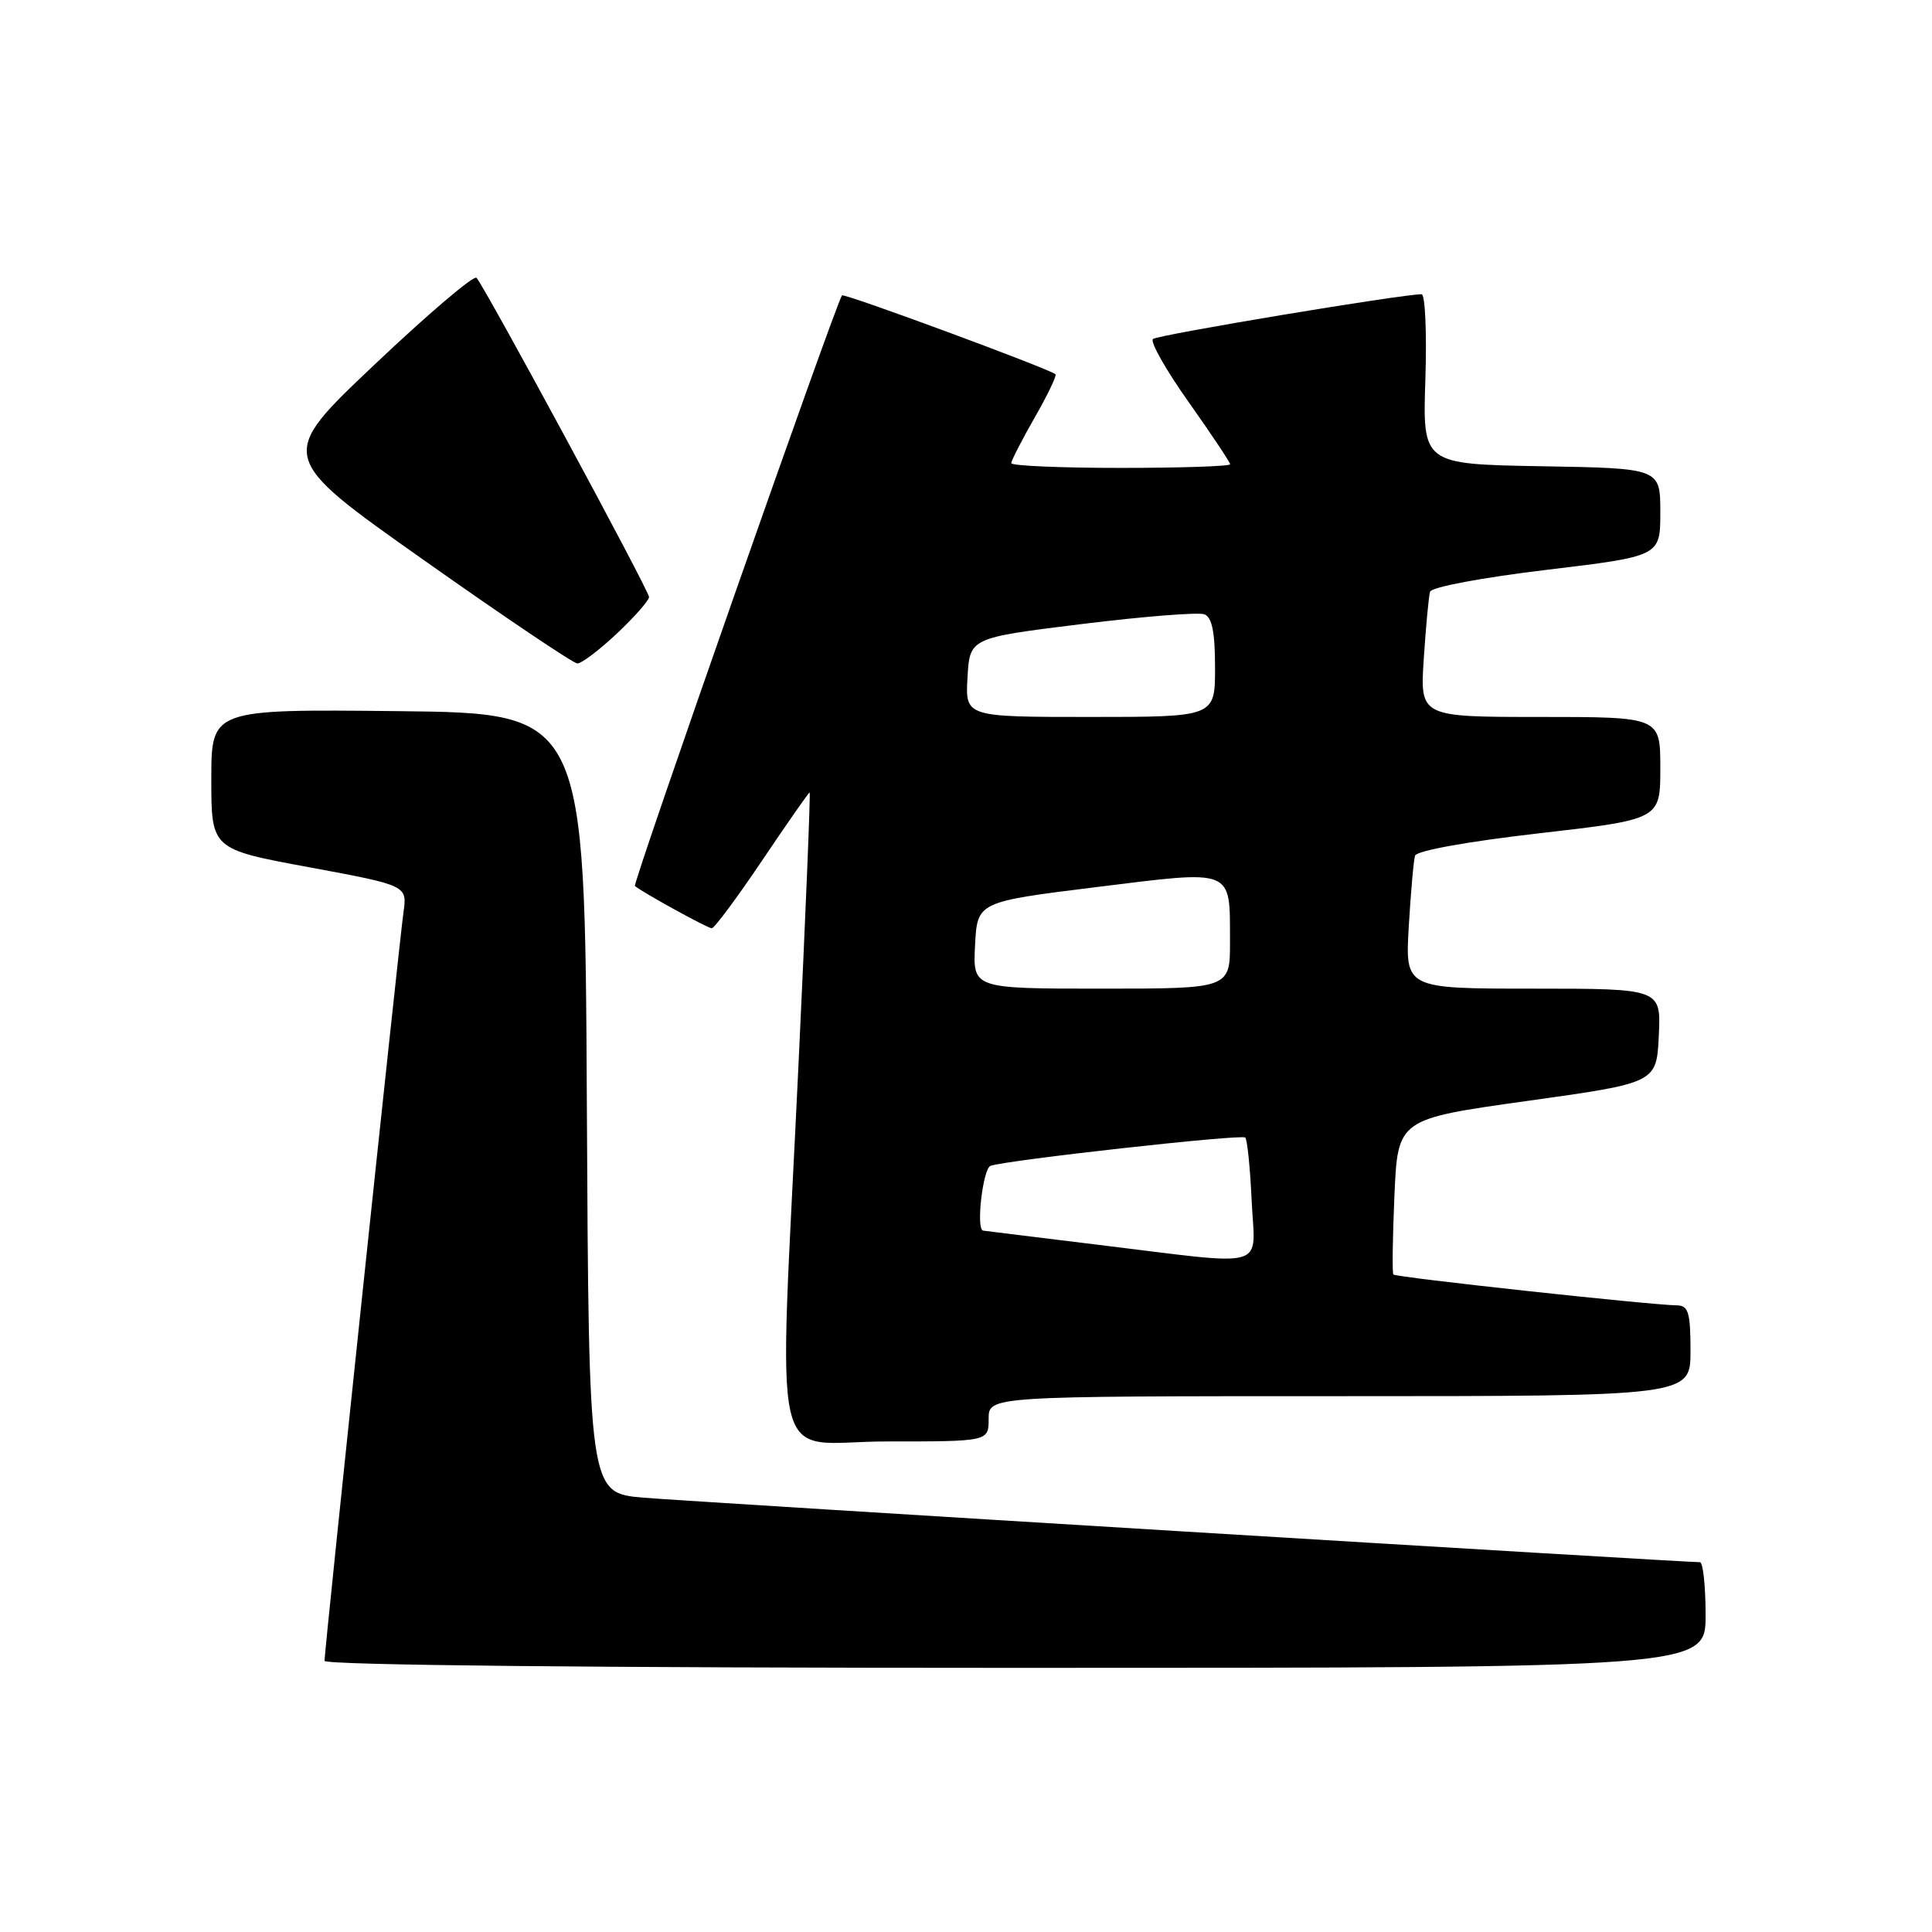 <?xml version="1.0" encoding="UTF-8" standalone="no"?>
<!DOCTYPE svg PUBLIC "-//W3C//DTD SVG 1.1//EN" "http://www.w3.org/Graphics/SVG/1.1/DTD/svg11.dtd" >
<svg xmlns="http://www.w3.org/2000/svg" xmlns:xlink="http://www.w3.org/1999/xlink" version="1.1" viewBox="0 0 256 256">
 <g >
 <path fill="currentColor"
d=" M 226.00 214.00 C 226.00 210.15 225.66 207.00 225.25 207.00 C 222.80 206.99 91.21 198.96 85.26 198.45 C 78.02 197.83 78.02 197.83 77.76 146.17 C 77.50 94.50 77.50 94.50 52.75 94.23 C 28.00 93.97 28.00 93.97 28.00 103.24 C 28.00 112.52 28.00 112.52 40.99 114.92 C 53.97 117.33 53.97 117.33 53.46 120.91 C 52.88 125.01 43.00 218.66 43.00 220.07 C 43.00 220.64 78.92 221.00 134.50 221.00 C 226.00 221.00 226.00 221.00 226.00 214.00 Z  M 131.00 188.00 C 131.00 185.00 131.00 185.00 177.50 185.00 C 224.00 185.00 224.00 185.00 224.00 179.00 C 224.00 173.96 223.72 173.00 222.25 172.97 C 218.66 172.92 184.92 169.25 184.63 168.88 C 184.46 168.67 184.53 163.95 184.77 158.39 C 185.22 148.28 185.22 148.28 202.36 145.88 C 219.50 143.49 219.50 143.49 219.80 137.24 C 220.10 131.00 220.10 131.00 203.14 131.00 C 186.19 131.00 186.19 131.00 186.67 122.75 C 186.94 118.21 187.31 114.00 187.50 113.38 C 187.70 112.73 194.46 111.50 203.92 110.42 C 220.00 108.57 220.00 108.57 220.00 101.78 C 220.00 95.00 220.00 95.00 204.08 95.00 C 188.15 95.00 188.15 95.00 188.66 87.25 C 188.94 82.99 189.31 79.01 189.49 78.41 C 189.67 77.79 196.40 76.53 204.91 75.51 C 220.00 73.70 220.00 73.70 220.00 67.88 C 220.00 62.05 220.00 62.05 204.25 61.78 C 188.50 61.50 188.50 61.50 188.87 50.25 C 189.07 44.06 188.84 39.00 188.37 38.99 C 185.83 38.97 153.39 44.37 152.77 44.92 C 152.37 45.27 154.50 49.05 157.52 53.30 C 160.53 57.56 163.00 61.26 163.00 61.52 C 163.00 61.78 156.47 62.00 148.50 62.00 C 140.53 62.00 134.00 61.72 134.00 61.37 C 134.00 61.03 135.40 58.30 137.11 55.31 C 138.82 52.33 140.05 49.75 139.86 49.59 C 138.92 48.82 111.85 38.82 111.57 39.14 C 110.84 39.98 83.78 117.11 84.13 117.40 C 85.19 118.28 93.77 123.00 94.31 123.00 C 94.66 123.00 97.67 118.95 101.00 114.00 C 104.33 109.05 107.16 105.00 107.28 105.00 C 107.41 105.00 106.75 121.09 105.82 140.75 C 103.16 197.14 101.73 191.00 117.50 191.00 C 131.00 191.00 131.00 191.00 131.00 188.00 Z  M 81.75 83.94 C 84.09 81.73 86.00 79.56 86.00 79.11 C 86.00 78.26 64.24 38.00 63.14 36.81 C 62.79 36.43 56.70 41.61 49.62 48.32 C 36.74 60.51 36.74 60.51 56.12 74.19 C 66.78 81.72 75.95 87.89 76.50 87.91 C 77.05 87.93 79.41 86.14 81.75 83.94 Z  M 145.50 164.94 C 137.25 163.93 130.39 163.09 130.25 163.06 C 129.31 162.84 130.24 154.85 131.25 154.48 C 133.32 153.73 164.46 150.26 165.00 150.73 C 165.27 150.97 165.65 154.72 165.85 159.08 C 166.28 168.39 168.56 167.74 145.50 164.94 Z  M 129.20 125.25 C 129.50 119.50 129.50 119.50 145.31 117.54 C 163.65 115.27 162.96 114.99 162.98 124.75 C 163.00 131.00 163.00 131.00 145.95 131.00 C 128.90 131.00 128.90 131.00 129.20 125.25 Z  M 128.20 89.76 C 128.50 84.52 128.50 84.52 143.34 82.69 C 151.50 81.68 158.81 81.10 159.59 81.40 C 160.60 81.79 161.00 83.77 161.00 88.47 C 161.00 95.00 161.00 95.00 144.45 95.00 C 127.90 95.00 127.90 95.00 128.20 89.76 Z "/>
</g>
</svg>